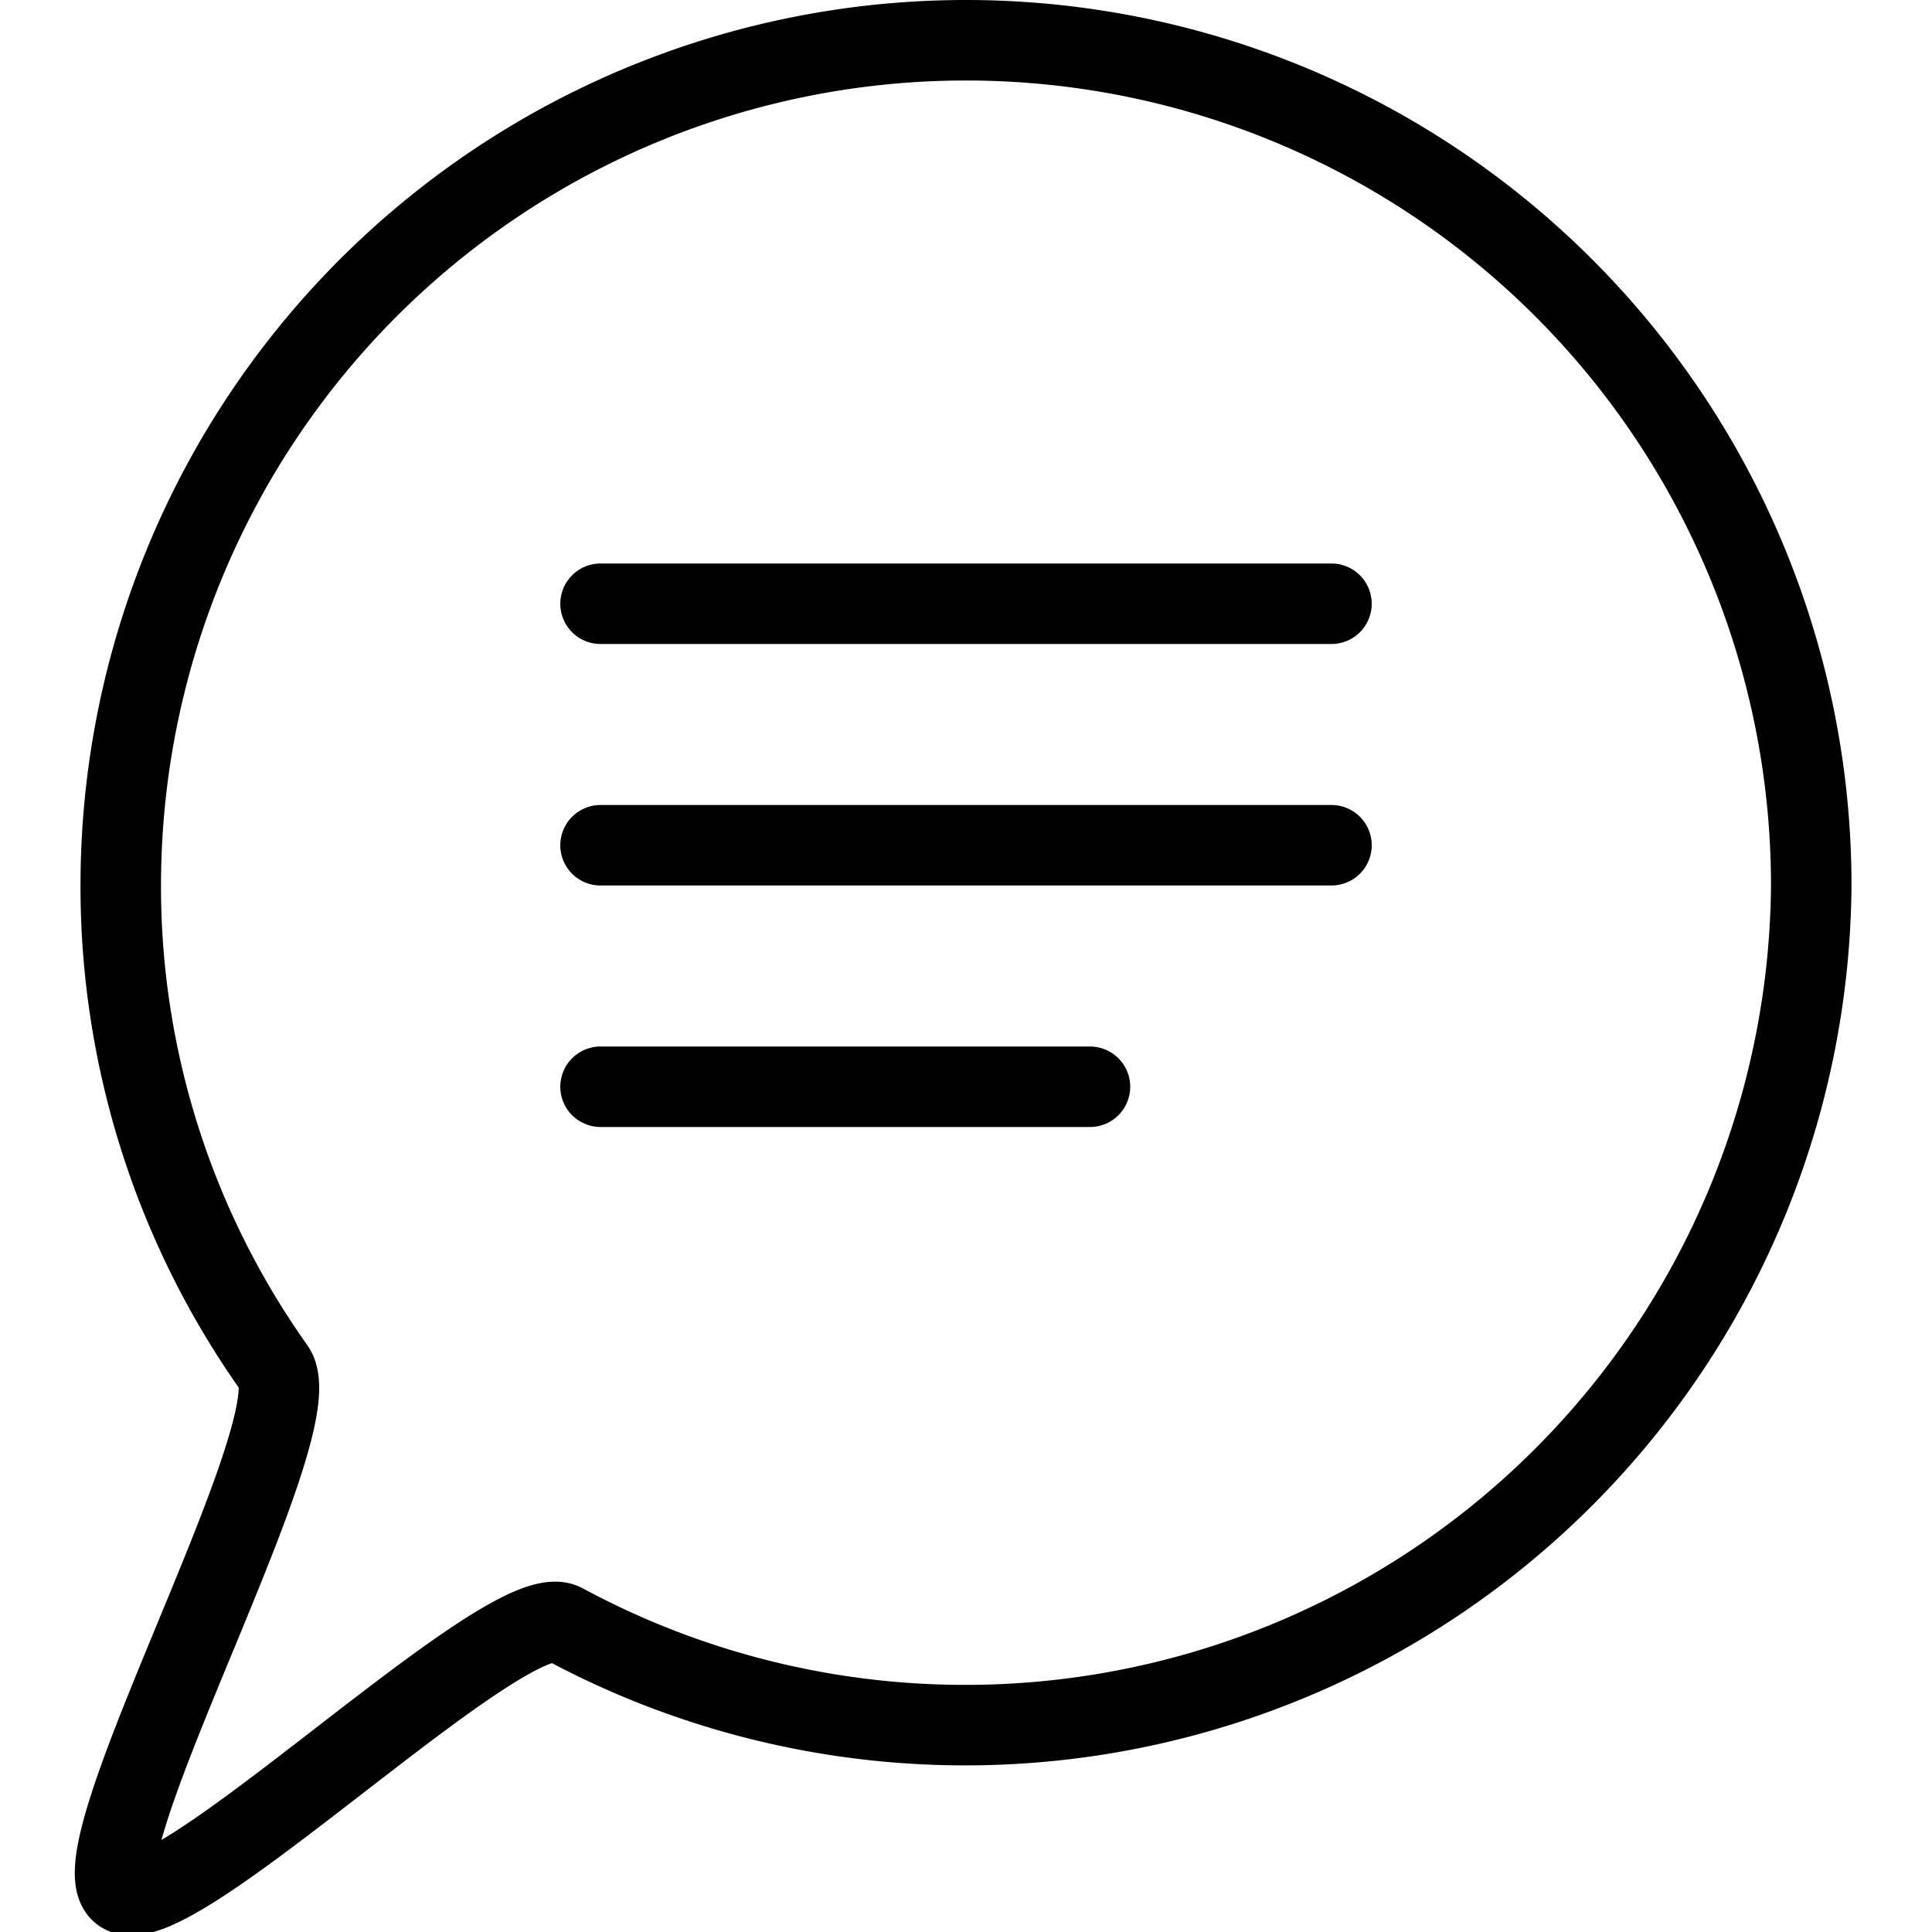 <svg xmlns="http://www.w3.org/2000/svg" viewBox="0 0 24 24"><line x1="13.54" y1="13.5" x2="7.46" y2="13.5" fill="none" stroke="#000" stroke-linecap="round" stroke-miterlimit="10"/><line x1="16.54" y1="10.5" x2="7.46" y2="10.5" fill="none" stroke="#000" stroke-linecap="round" stroke-miterlimit="10"/><line x1="16.54" y1="7.5" x2="7.46" y2="7.5" fill="none" stroke="#000" stroke-linecap="round" stroke-miterlimit="10"/><path d="M22.5,11A10.51,10.51,0,0,1,7,20.17C6.29,19.81,2.06,24,1.5,23.5S3.9,17.71,3.41,17A10.34,10.34,0,0,1,1.5,11a10.5,10.5,0,0,1,21,0Z" fill="none" stroke="#000" stroke-miterlimit="10"/></svg>